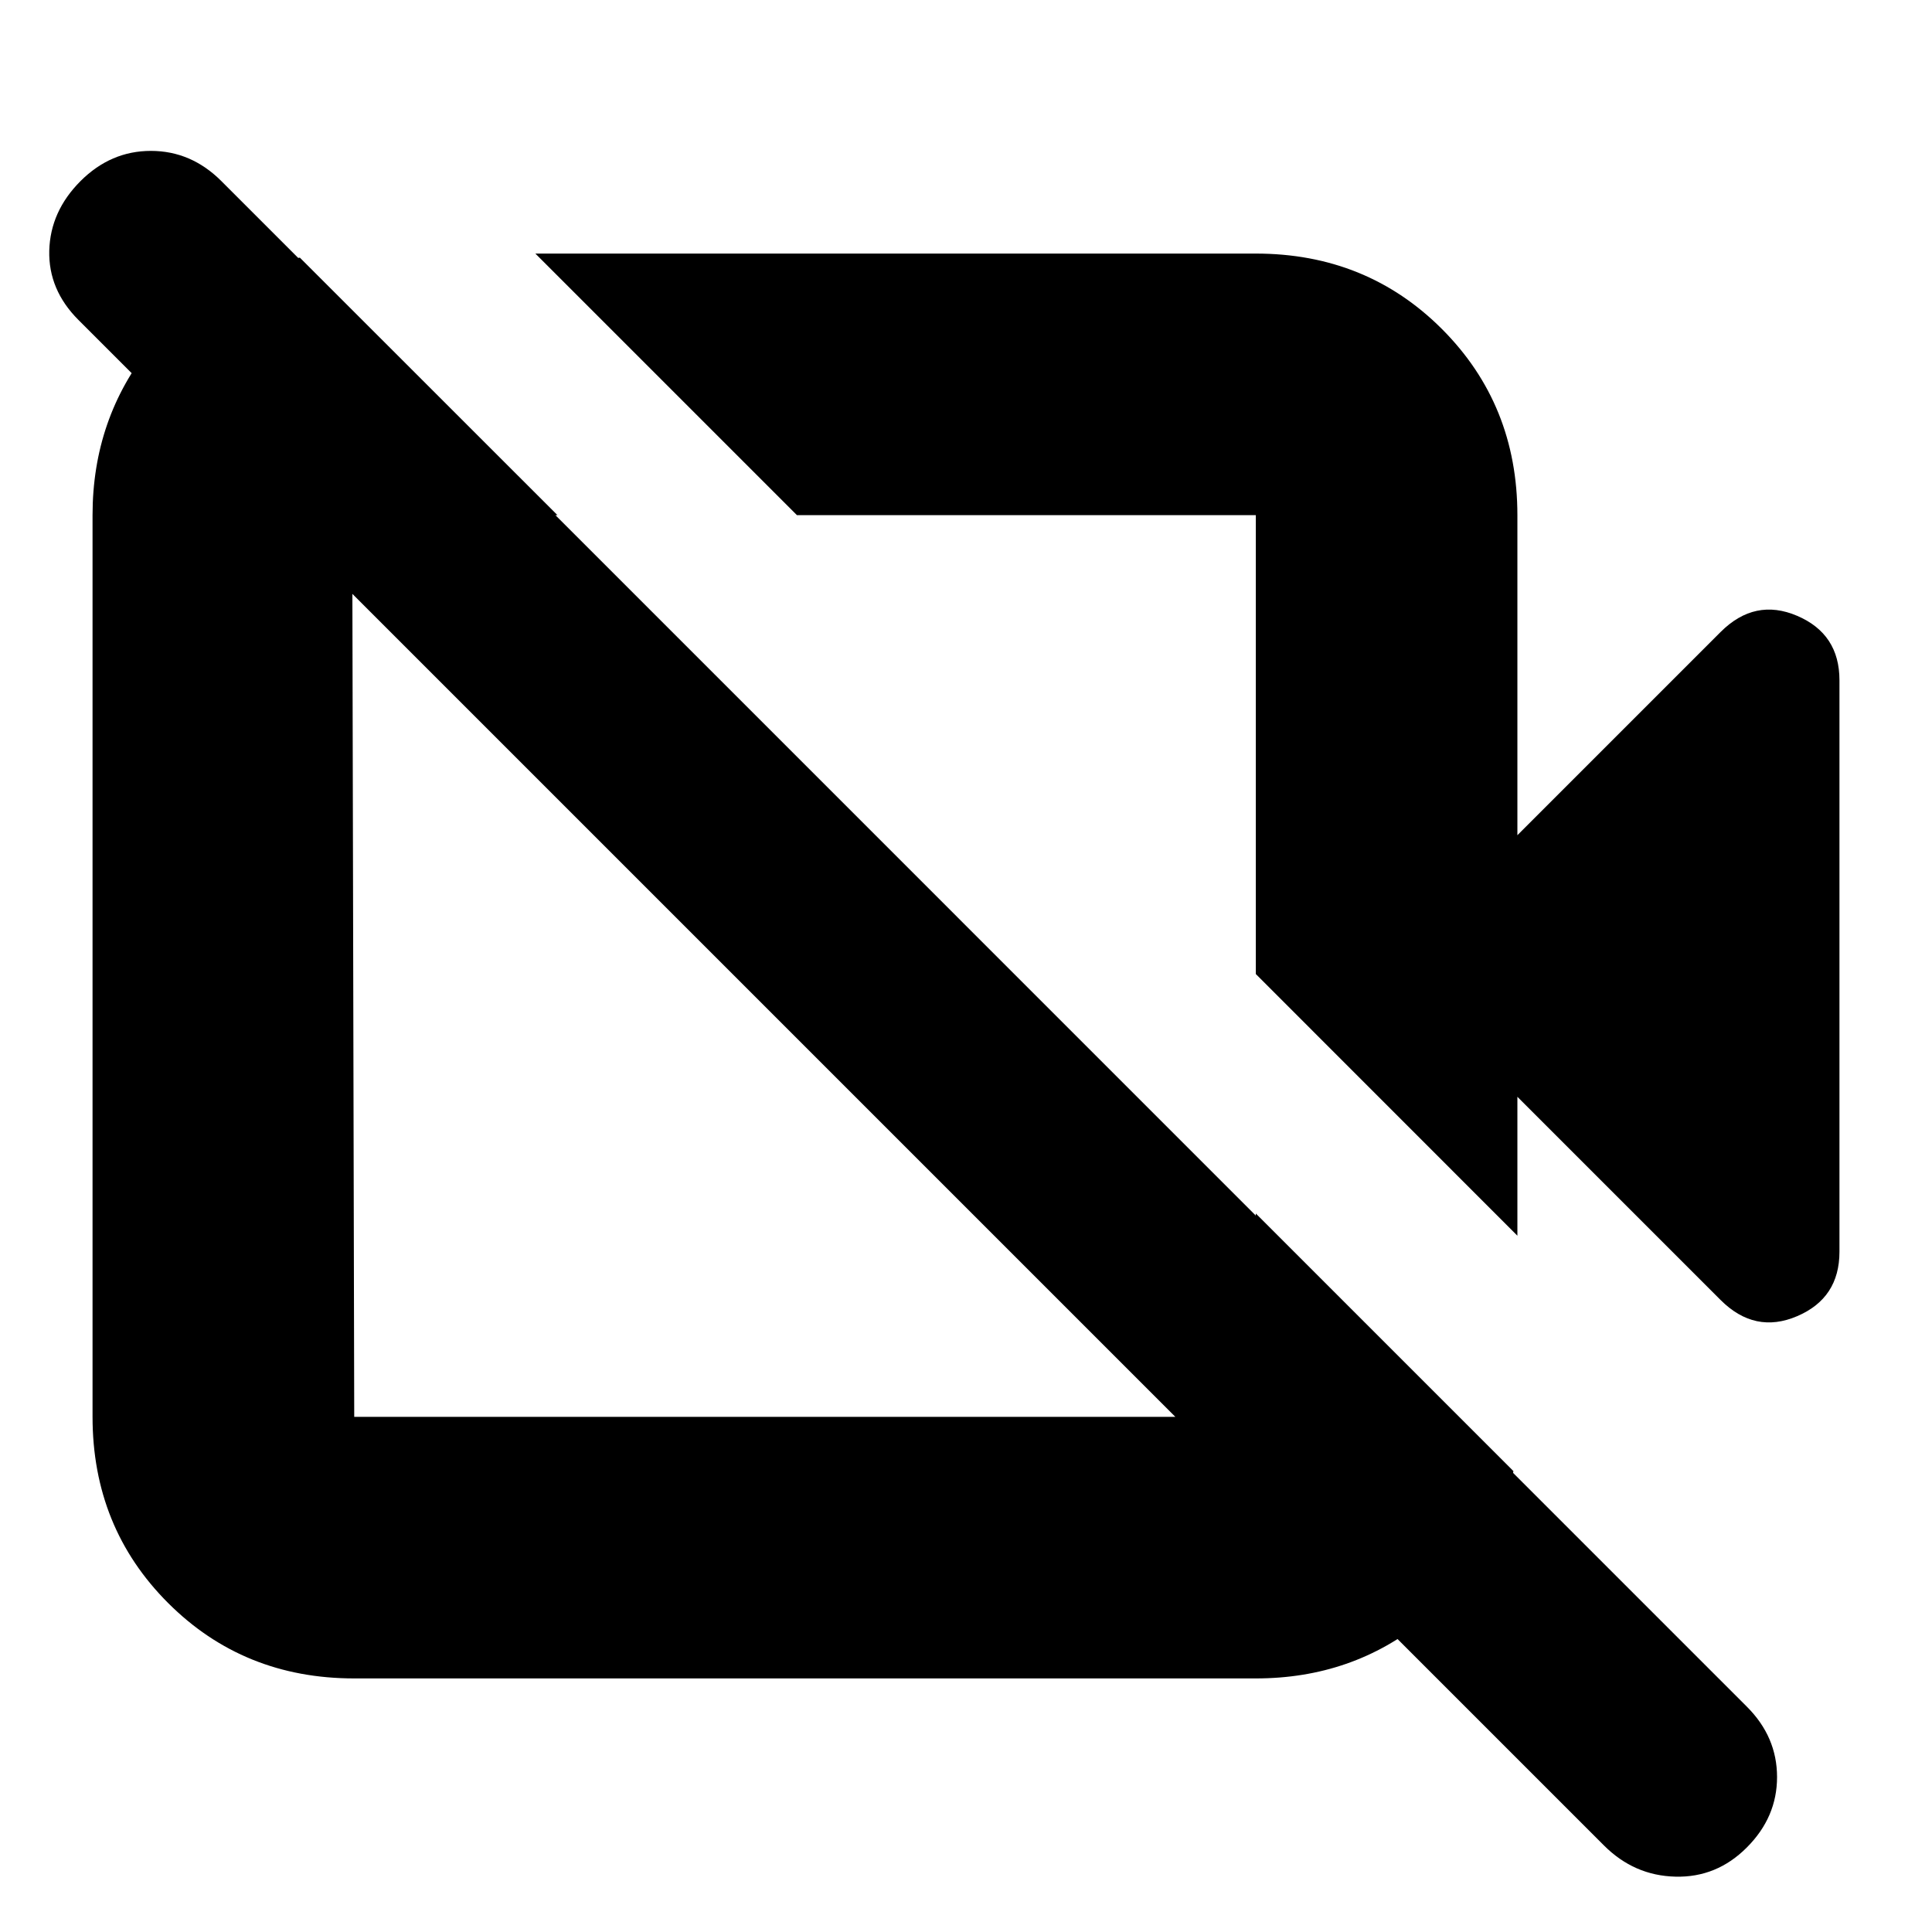 <svg xmlns="http://www.w3.org/2000/svg" height="20" width="20"><path d="m17.812 13.458-2.104-2.104v1.438L13 10.083v-4.75H8.25L5.542 2.625H13q1.146 0 1.927.781.781.782.781 1.927v3.313l2.104-2.104q.355-.354.792-.167.438.187.438.667v5.916q0 .48-.438.667-.437.187-.792-.167Zm-1.208 5.646L.812 3.312Q.5 3 .51 2.594q.011-.406.323-.719.313-.313.729-.313.417 0 .73.313l15.791 15.792q.313.312.313.729 0 .416-.313.729-.312.313-.739.302-.427-.01-.74-.323ZM10.646 7.75ZM3.062 2.625l2.709 2.708H3.646l.021 9.334H13v-2.105l2.667 2.667q-.188.938-.927 1.542-.74.604-1.74.604H3.667q-1.146 0-1.927-.781-.782-.782-.782-1.927V5.333q0-1 .604-1.75.605-.75 1.542-.916Zm4.834 7.771Z"/></svg>
